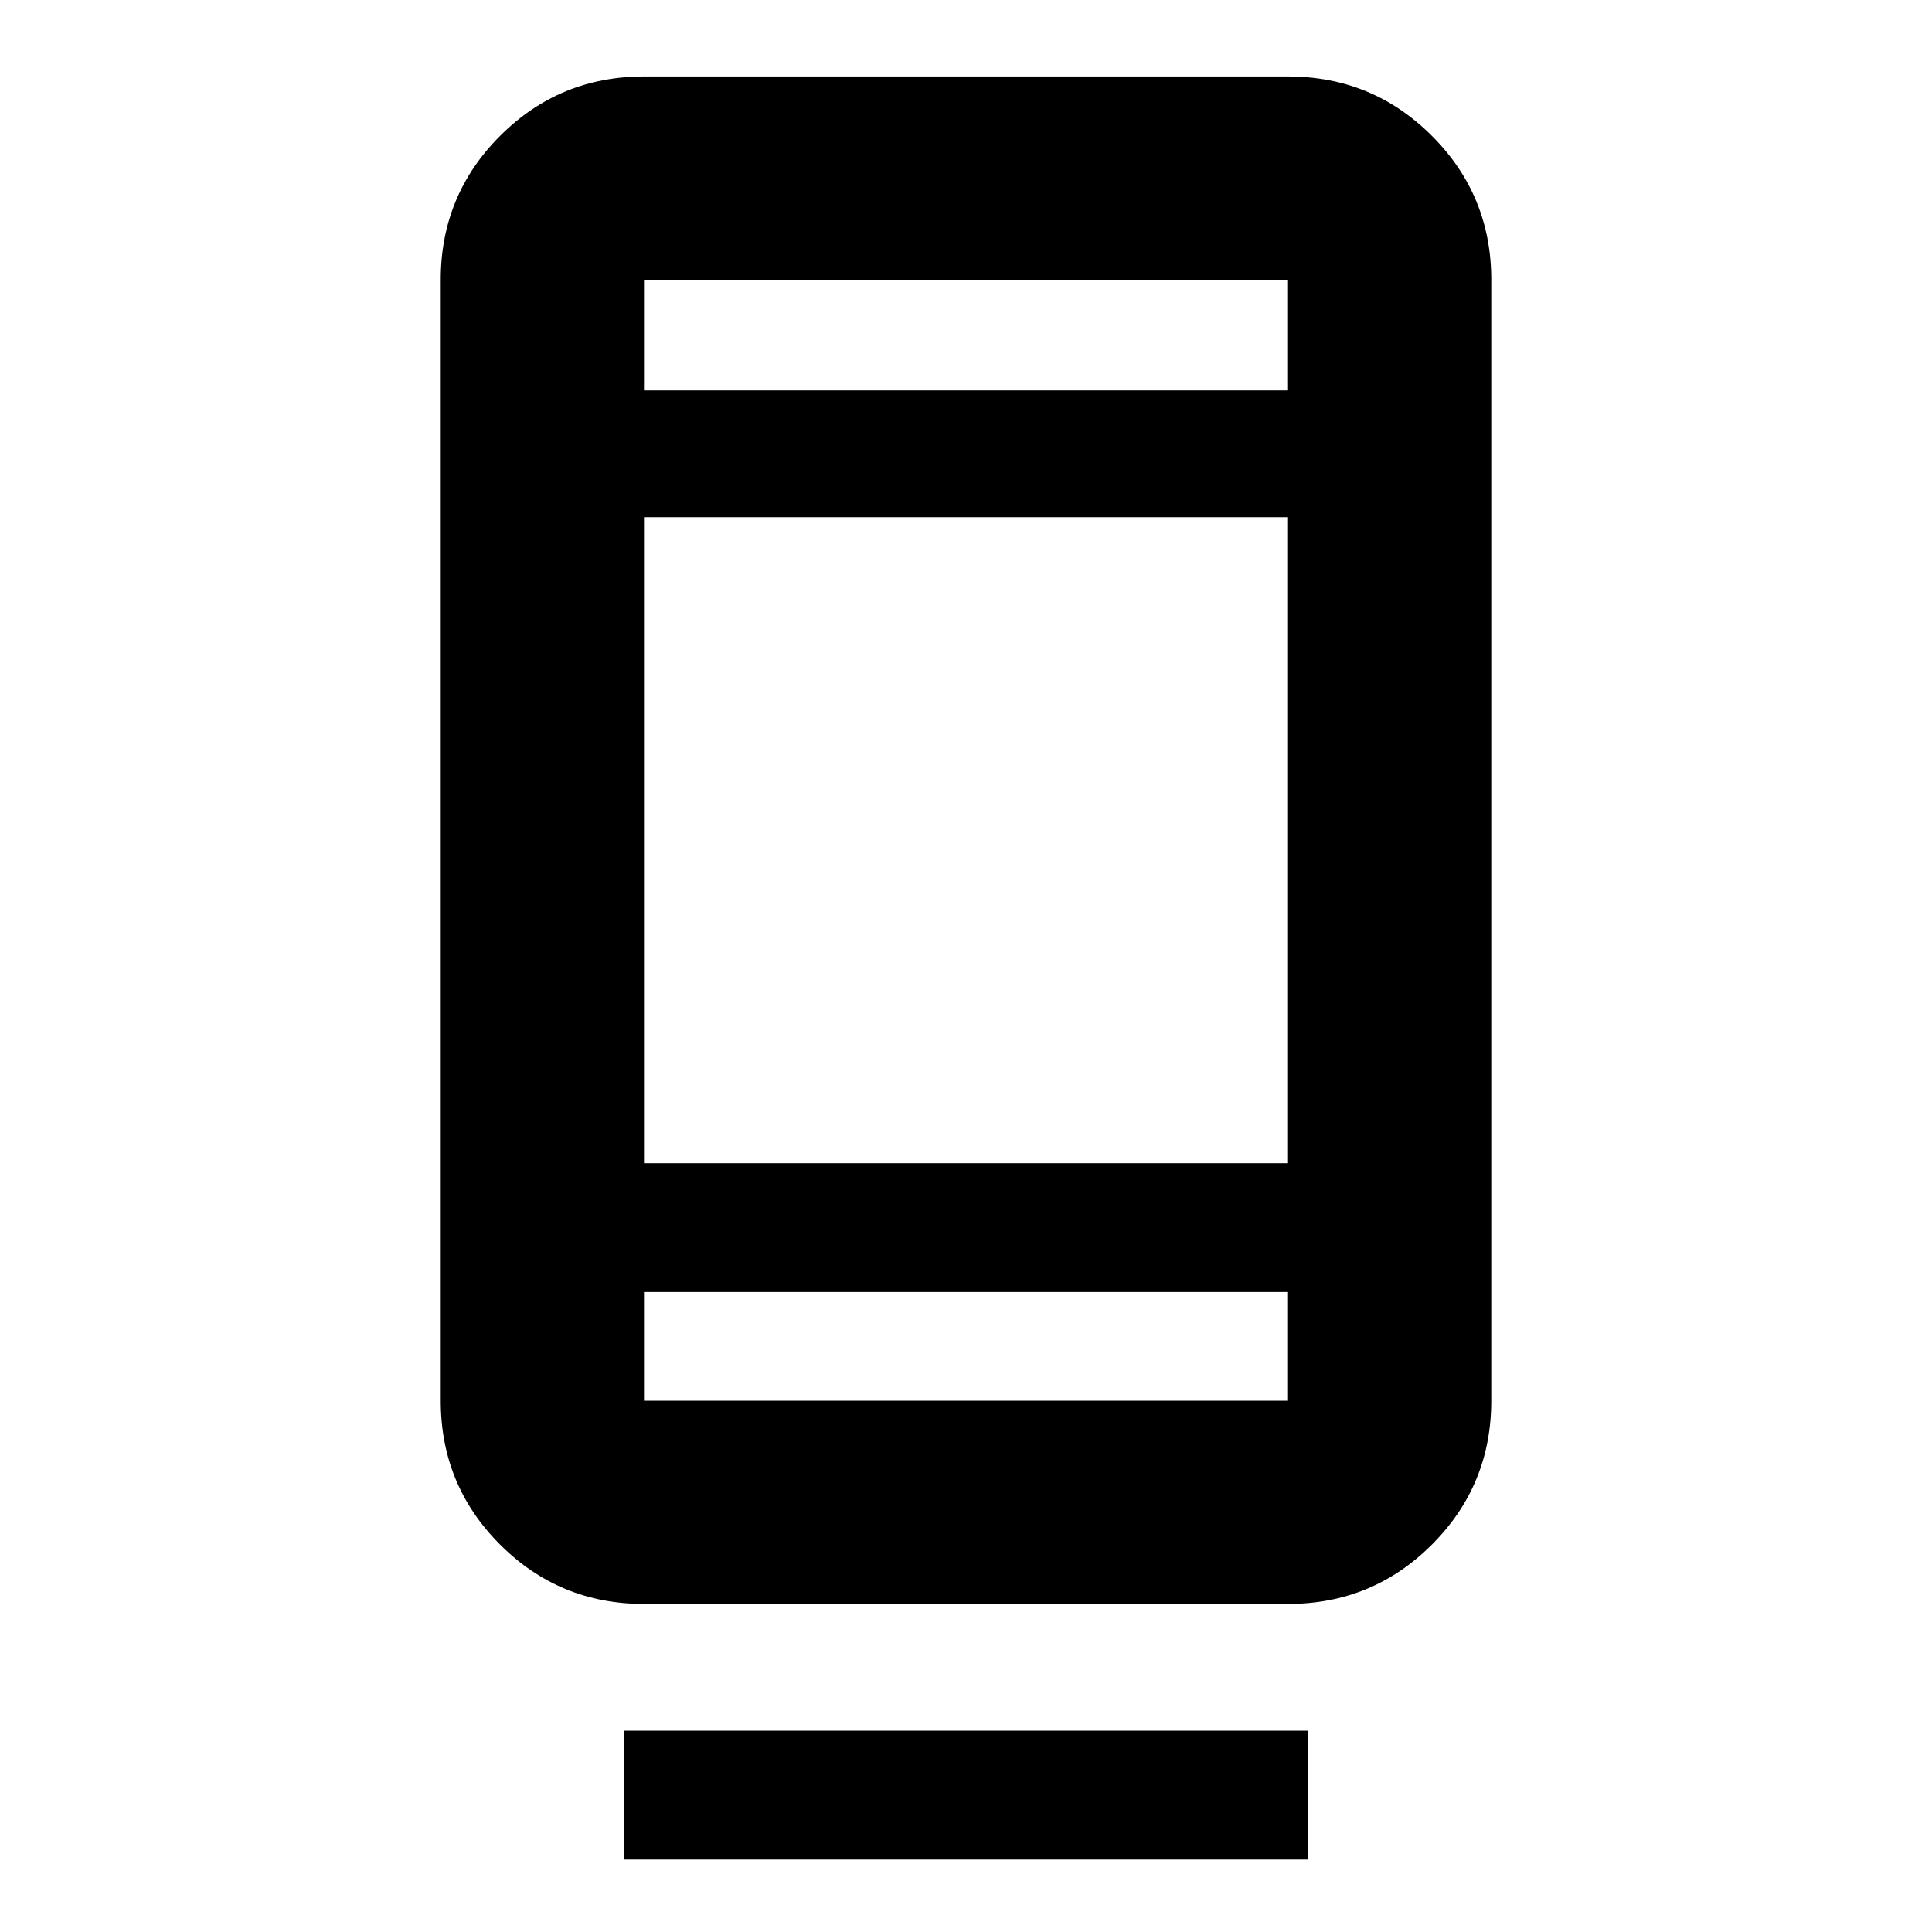 <svg xmlns="http://www.w3.org/2000/svg" height="40" width="40"><path d="M12.917 38.5v-2.667h14.166V38.5Zm.416-5.292q-1.75 0-2.979-1.229T9.125 29V5.792q0-1.75 1.229-2.979 1.229-1.23 2.979-1.23h13.334q1.75 0 2.979 1.23 1.229 1.229 1.229 2.979V29q0 1.75-1.229 2.979t-2.979 1.229Zm0-6.458V29h13.334v-2.25Zm0 0V29v-2.25Zm0-2.667h13.334V10.708H13.333Zm0-16h13.334V5.792H13.333Zm0 0V5.792Z"/></svg>